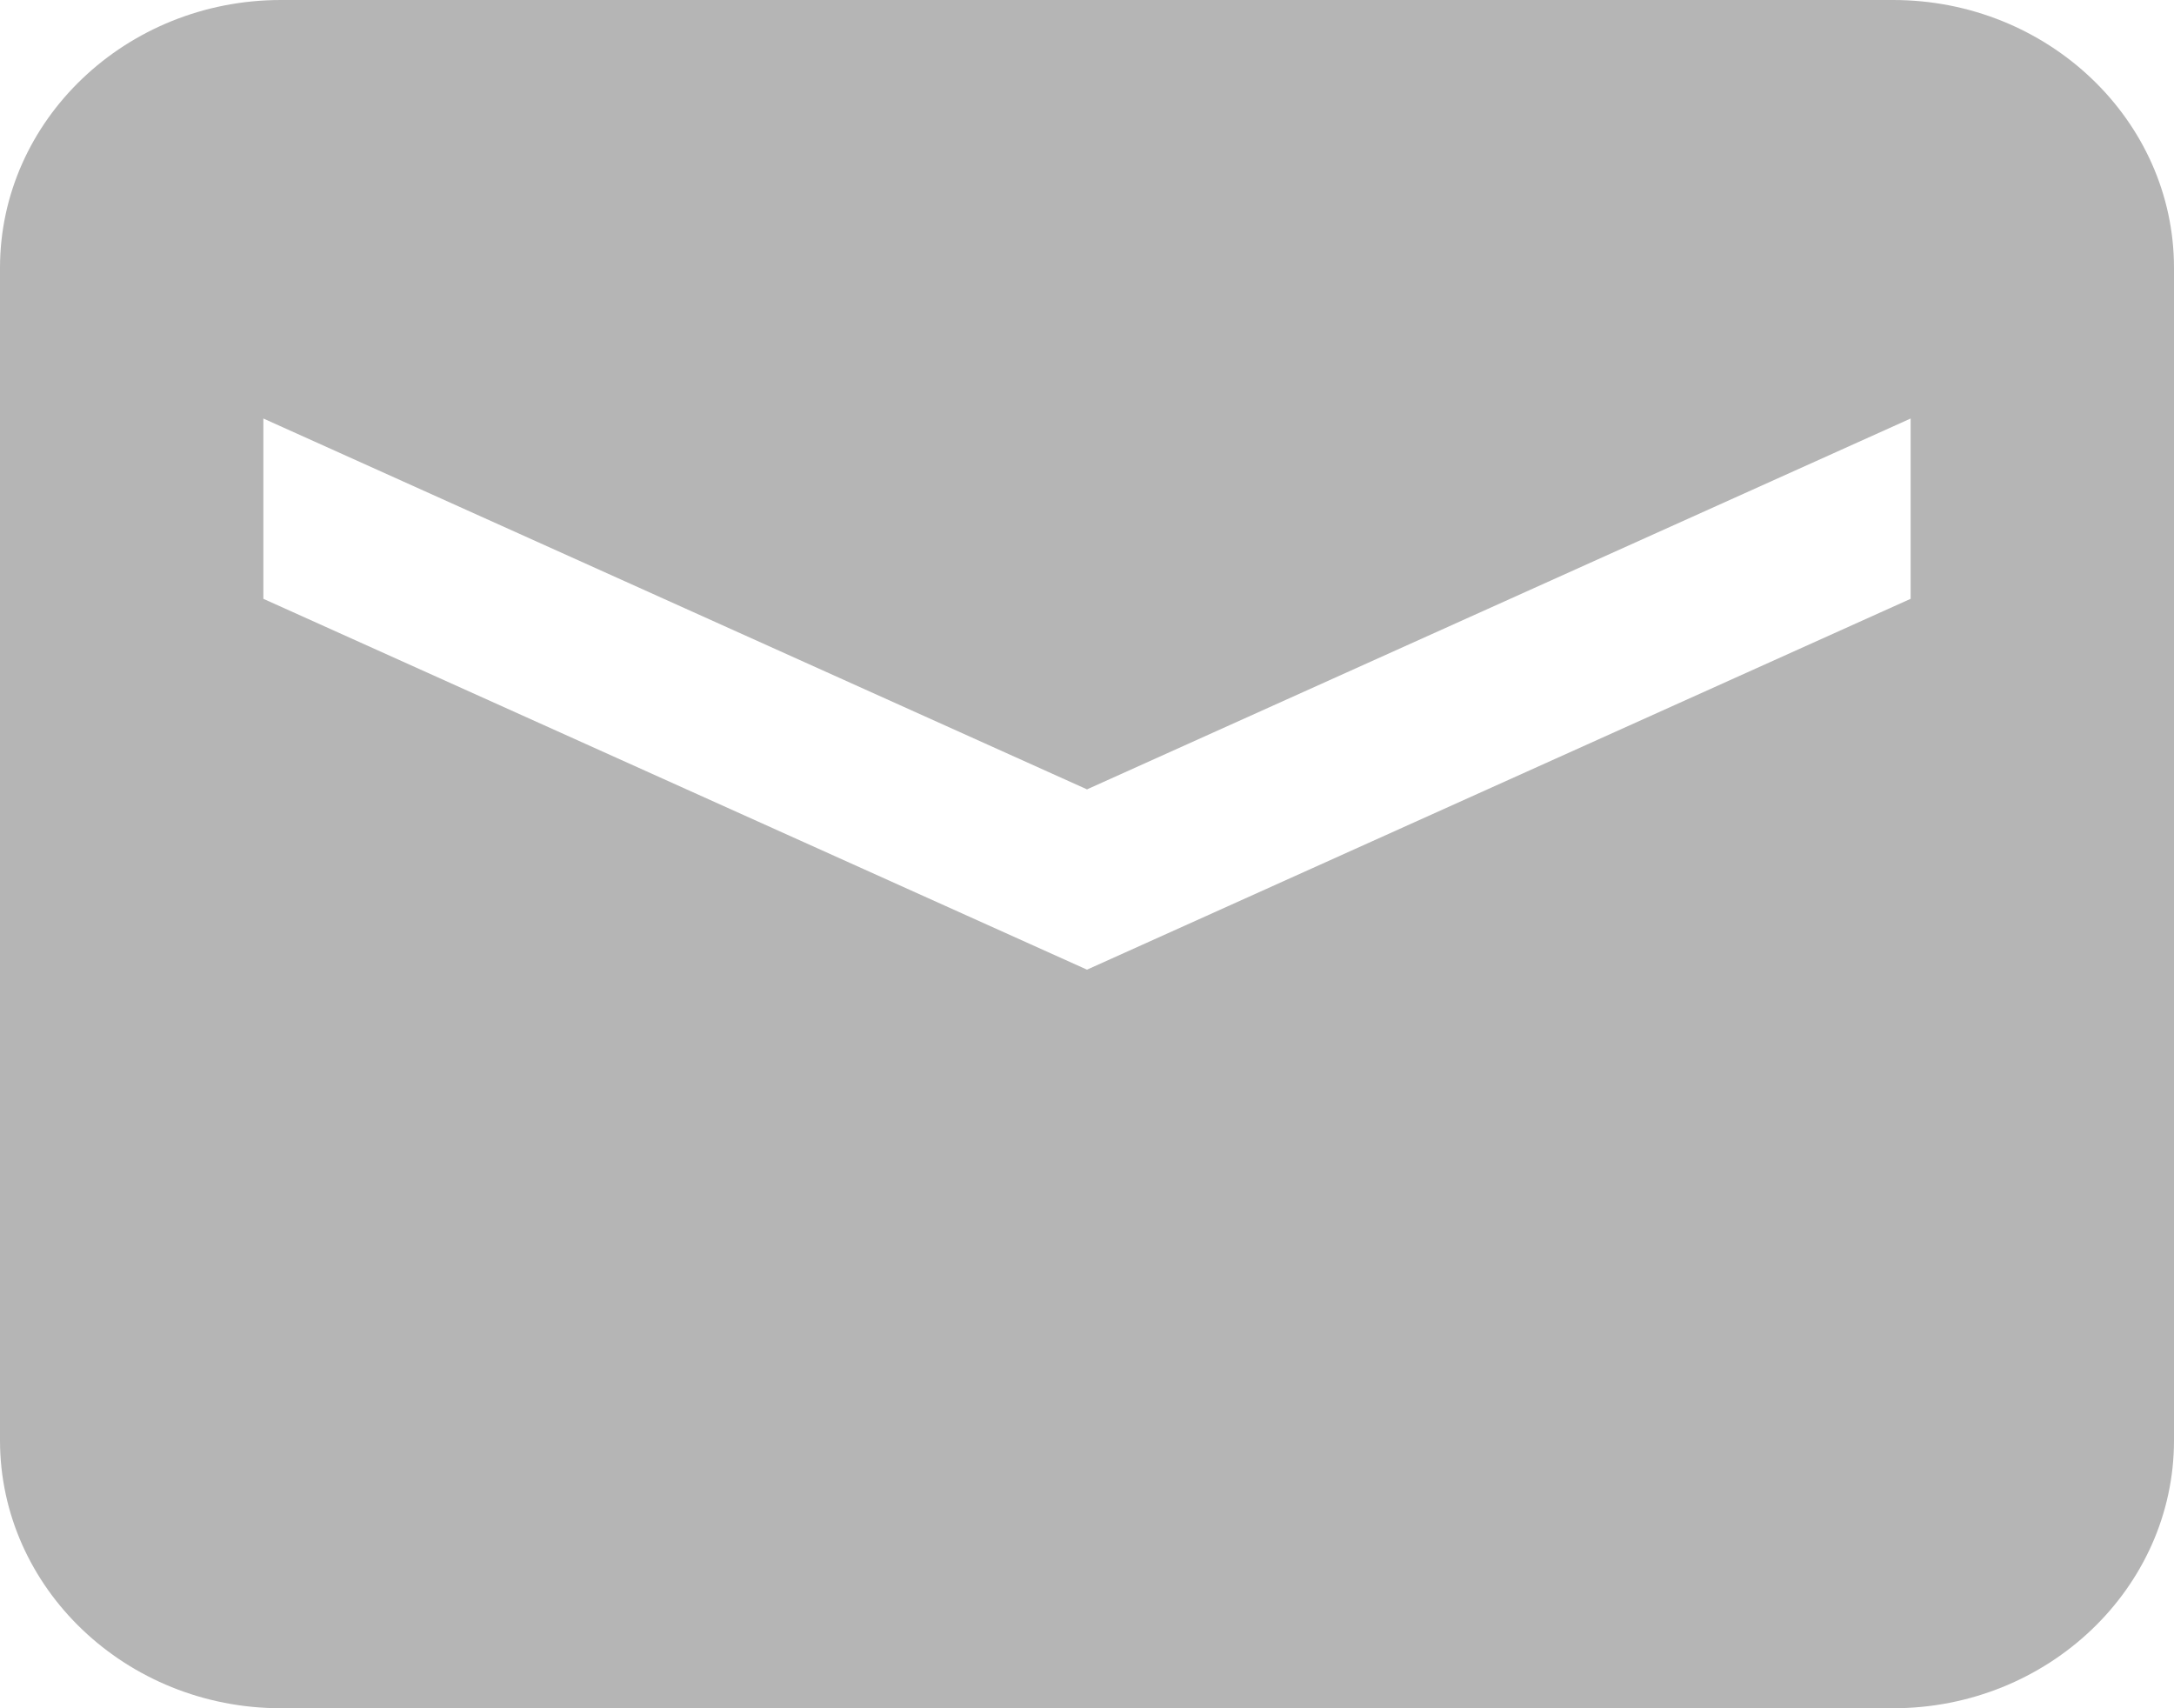 <svg width="14" height="11" viewBox="0 0 14 11" fill="none" xmlns="http://www.w3.org/2000/svg">
<path d="M12.191 0H1.809C0.812 0 0 0.774 0 1.725V9.275C0 10.226 0.812 11 1.809 11H12.191C13.188 11 14 10.226 14 9.275V1.725C14 0.774 13.188 0 12.191 0ZM7 6.244L1.696 3.856V2.695L7 5.083L12.304 2.695V3.856L7 6.244Z" fill="#B5B5B5"/>
</svg>
